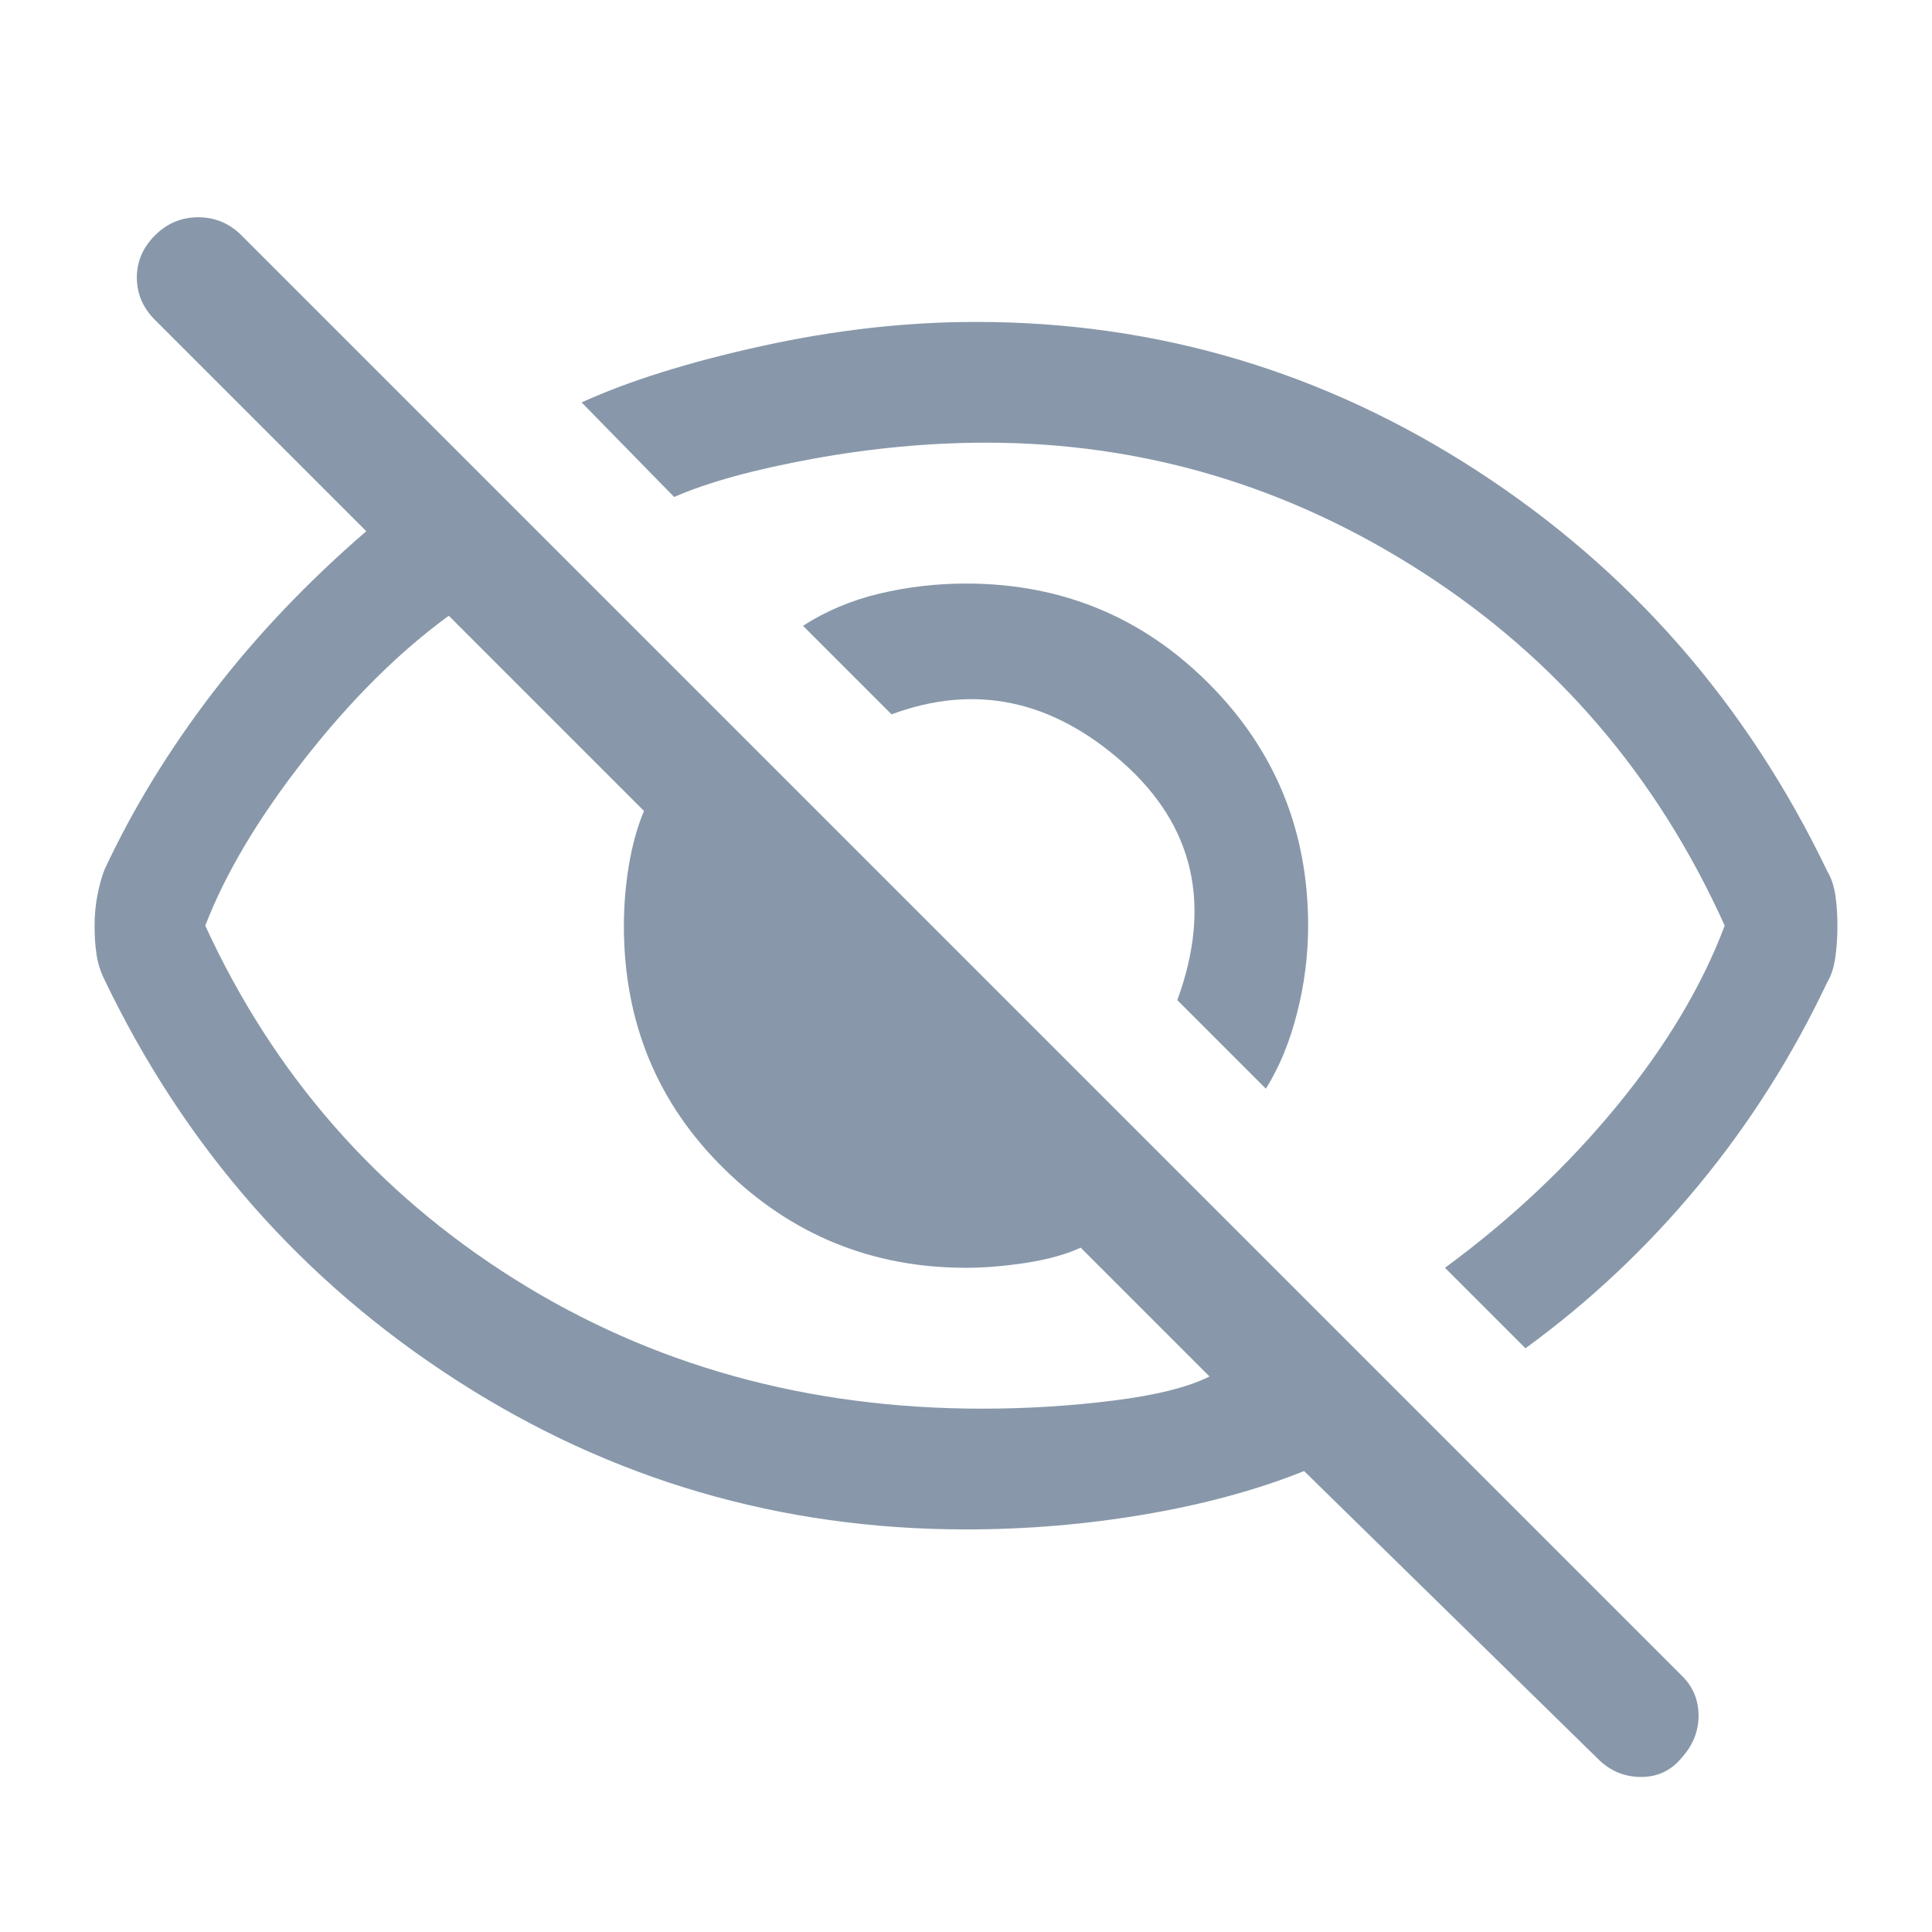 <svg width="24" height="24" viewBox="0 0 24 24" fill="none" xmlns="http://www.w3.org/2000/svg">
<path d="M15.725 13.524L14.625 12.424C15.058 11.241 14.833 10.258 13.95 9.474C13.066 8.691 12.108 8.491 11.075 8.874L9.975 7.774C10.258 7.591 10.575 7.458 10.925 7.374C11.275 7.291 11.633 7.249 12 7.249C13.183 7.249 14.187 7.662 15.012 8.487C15.837 9.312 16.25 10.316 16.25 11.499C16.25 11.866 16.204 12.228 16.112 12.587C16.021 12.945 15.892 13.258 15.725 13.524ZM18.95 16.749L17.95 15.749C18.767 15.149 19.479 14.478 20.087 13.737C20.696 12.995 21.142 12.249 21.425 11.499C20.591 9.649 19.341 8.187 17.675 7.112C16.008 6.037 14.2 5.499 12.25 5.499C11.55 5.499 10.833 5.566 10.1 5.699C9.366 5.833 8.791 5.991 8.375 6.174L7.225 4.999C7.808 4.733 8.554 4.499 9.462 4.299C10.371 4.099 11.258 3.999 12.125 3.999C14.375 3.999 16.45 4.616 18.35 5.849C20.25 7.083 21.7 8.741 22.7 10.824C22.75 10.908 22.783 11.008 22.8 11.124C22.817 11.241 22.825 11.366 22.825 11.499C22.825 11.633 22.817 11.762 22.8 11.887C22.783 12.012 22.75 12.116 22.7 12.199C22.267 13.116 21.733 13.958 21.1 14.724C20.466 15.491 19.75 16.166 18.95 16.749ZM19.85 21.849L16.2 18.274C15.617 18.508 14.958 18.687 14.225 18.812C13.492 18.937 12.75 18.999 12 18.999C9.7 18.999 7.591 18.383 5.675 17.149C3.758 15.916 2.3 14.258 1.3 12.174C1.25 12.074 1.216 11.97 1.2 11.862C1.183 11.753 1.175 11.633 1.175 11.499C1.175 11.366 1.187 11.237 1.212 11.112C1.237 10.987 1.266 10.883 1.3 10.799C1.65 10.049 2.096 9.32 2.637 8.612C3.179 7.903 3.816 7.233 4.55 6.599L1.925 3.974C1.775 3.824 1.7 3.649 1.7 3.449C1.7 3.249 1.775 3.074 1.925 2.924C2.075 2.774 2.254 2.699 2.462 2.699C2.671 2.699 2.85 2.774 3 2.924L20.9 20.824C21.033 20.958 21.1 21.12 21.1 21.312C21.1 21.503 21.033 21.674 20.9 21.824C20.767 21.991 20.596 22.074 20.387 22.074C20.179 22.074 20 21.999 19.85 21.849ZM5.575 7.649C4.958 8.099 4.362 8.691 3.787 9.424C3.212 10.158 2.8 10.849 2.55 11.499C3.4 13.349 4.679 14.812 6.387 15.887C8.096 16.962 10.033 17.499 12.2 17.499C12.75 17.499 13.291 17.466 13.825 17.399C14.358 17.333 14.758 17.233 15.025 17.099L13.425 15.499C13.242 15.583 13.017 15.645 12.75 15.687C12.483 15.728 12.233 15.749 12 15.749C10.833 15.749 9.833 15.341 9 14.524C8.166 13.708 7.75 12.699 7.75 11.499C7.75 11.249 7.771 10.999 7.812 10.749C7.854 10.499 7.916 10.274 8 10.074L5.575 7.649Z" fill="#8898AA"/>
</svg>
